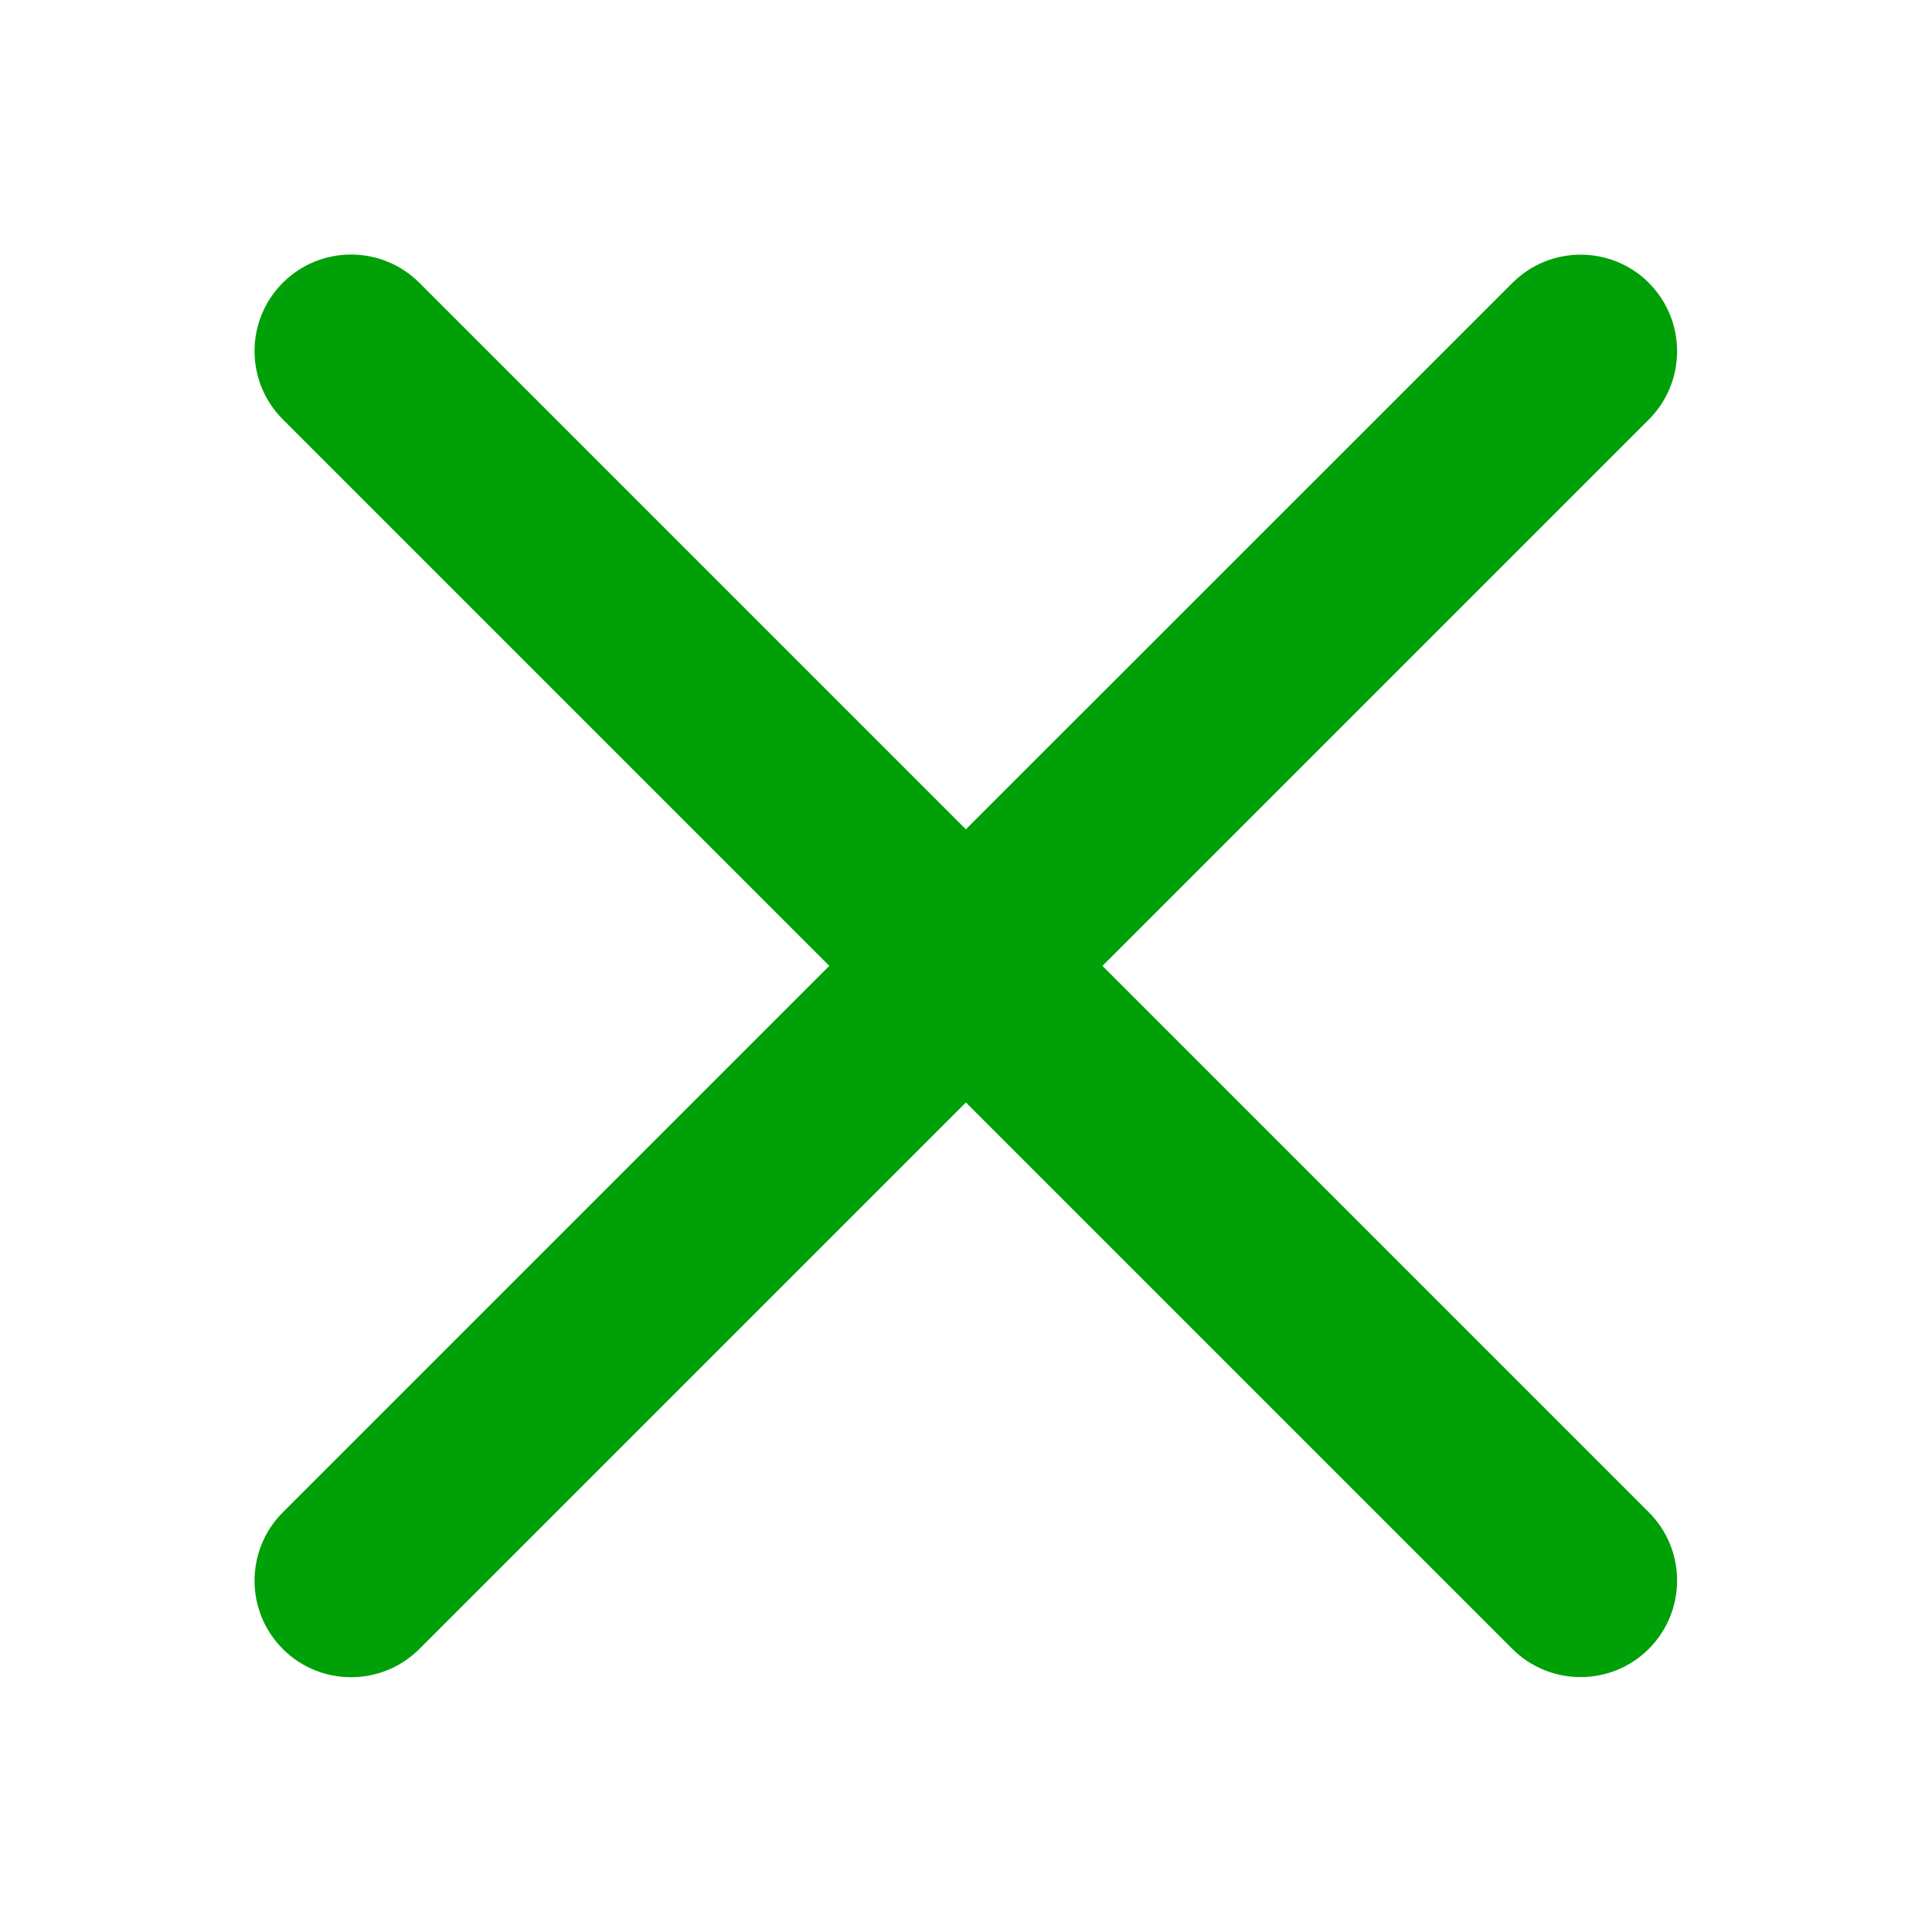 <svg fill="none" height="16" viewBox="0 0 16 16" width="16" xmlns="http://www.w3.org/2000/svg"><path d="m13.656 2.343c-.312-.312-.819-.312-1.131 0l-4.526 4.525-4.526-4.526c-.312-.312-.819-.312-1.131 0s-.312.819 0 1.131l4.526 4.526-4.526 4.526c-.312.312-.312.819 0 1.131s.819.312 1.131 0l4.526-4.526 4.525 4.525c.312.312.819.312 1.131 0s.312-.819 0-1.131l-4.525-4.525 4.525-4.525c.312-.312.312-.819 0-1.131z" fill="#00a008"/></svg>